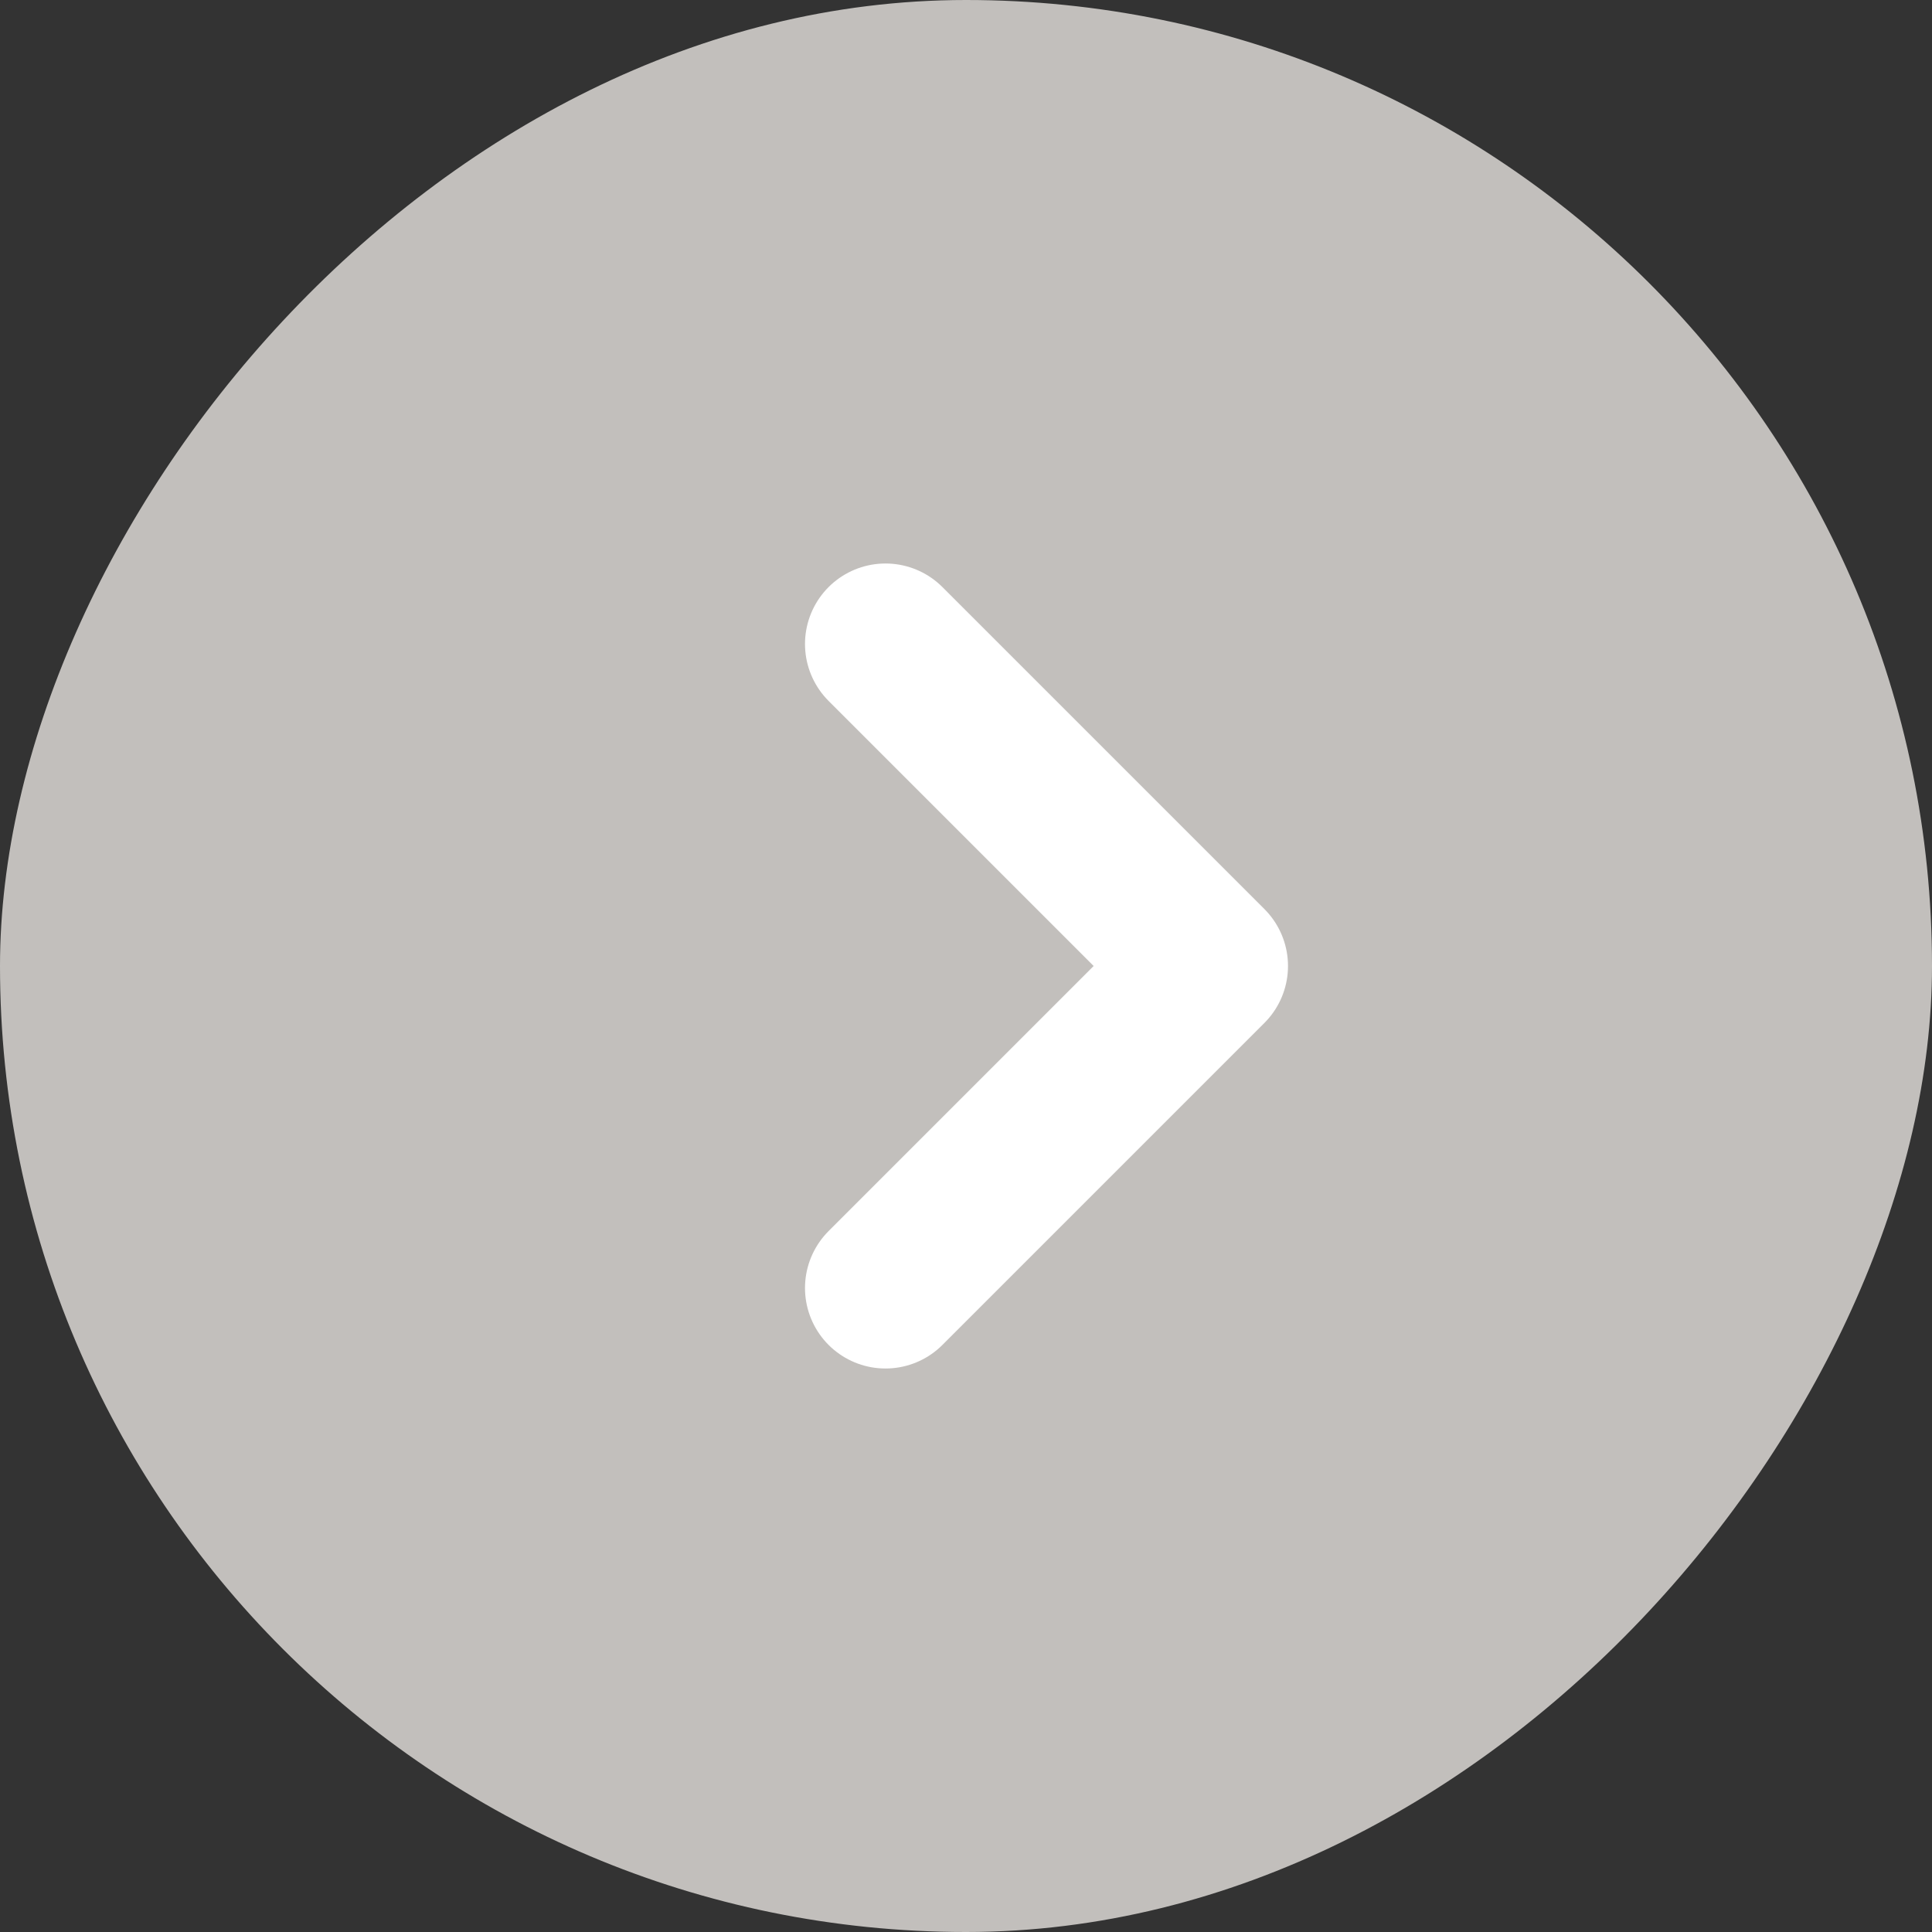 <svg width="12" height="12" viewBox="0 0 12 12" fill="none" xmlns="http://www.w3.org/2000/svg">
<rect x="0" y="0" width="12" height="12" fill="#333333" stroke="none"/>
<g id="Icon_X">
<rect width="12" height="12" rx="6" transform="matrix(-1 0 0 1 12 0)" fill="#C2BFBC"/>
<path id="Vector 1" d="M5.5 4L7.5 6L5.5 8" stroke="white" stroke-linecap="round" stroke-linejoin="round"/>
</g>
</svg>
